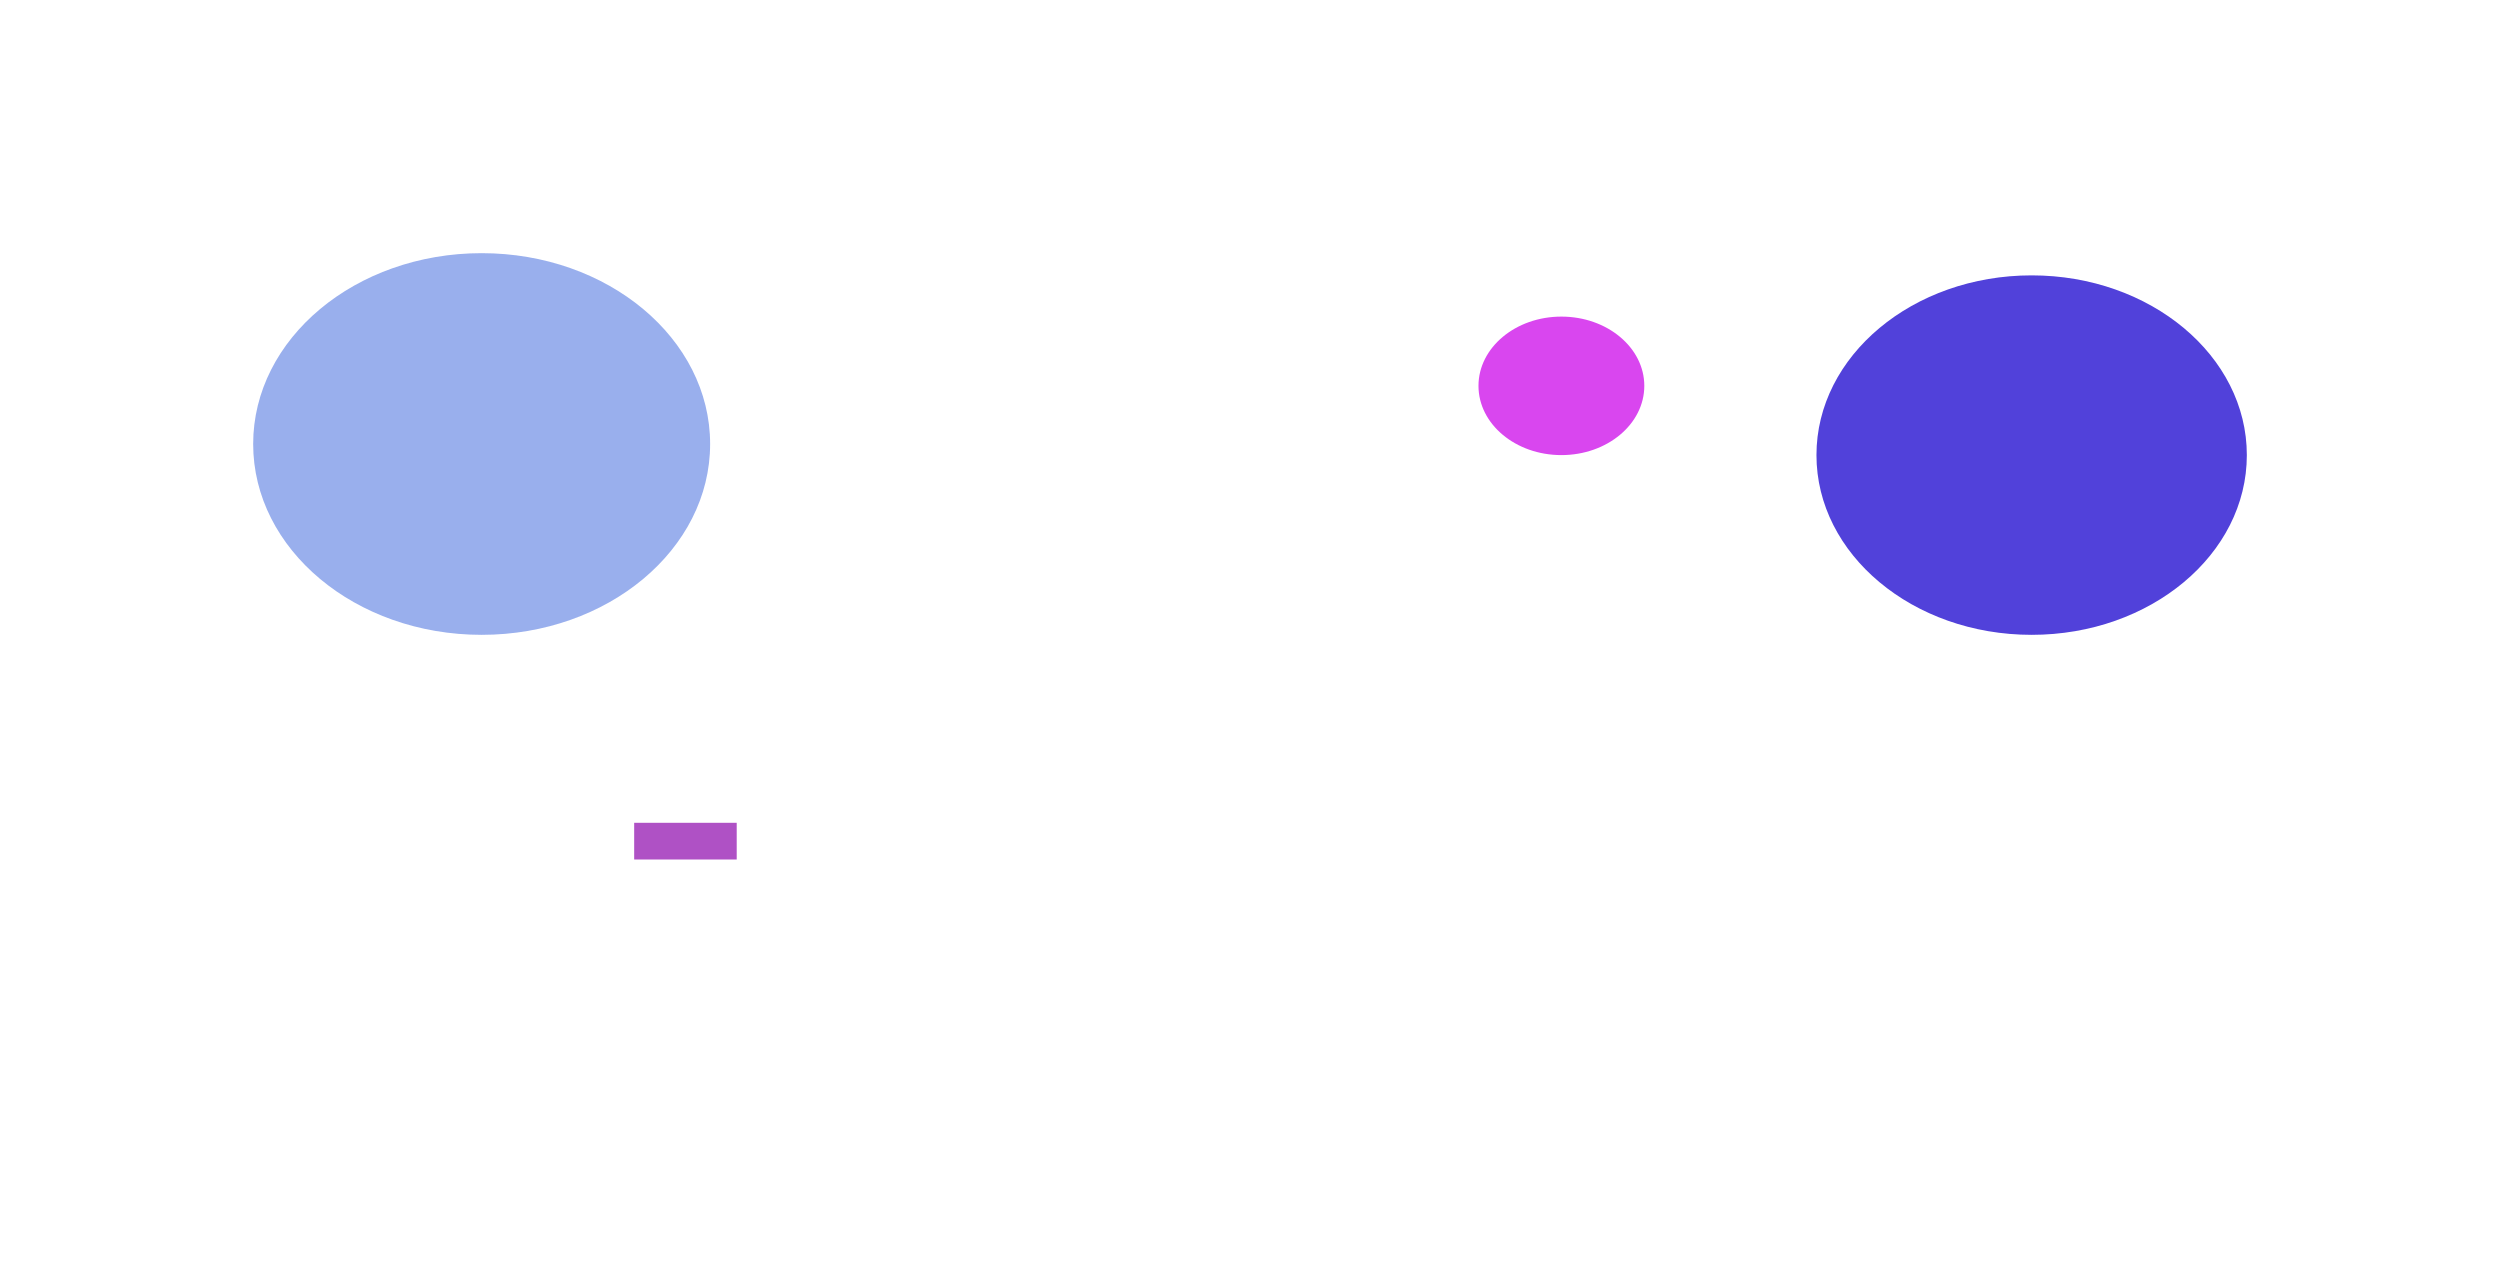 <svg width="1975" height="1002" viewBox="0 0 1975 1002" fill="none" xmlns="http://www.w3.org/2000/svg">
<g filter="url(#filter0_f_15_16)">
<ellipse cx="1604.5" cy="294.009" rx="70.5" ry="71" fill="#2563EB"/>
</g>
<g filter="url(#filter1_f_15_16)">
<ellipse cx="1605" cy="359.531" rx="170" ry="141.991" fill="#5141DA"/>
</g>
<g filter="url(#filter2_f_15_16)">
<ellipse cx="380.5" cy="350.761" rx="180.5" ry="150.761" fill="#1D4ED8" fill-opacity="0.45"/>
</g>
<g filter="url(#filter3_f_15_16)">
<ellipse cx="1233.5" cy="304.823" rx="65.5" ry="54.708" fill="#D946EF"/>
</g>
<g filter="url(#filter4_f_15_16)">
<rect x="501" y="650.009" width="81" height="29" fill="#AF51C5"/>
</g>
<path d="M959.632 988.513C956.692 988.513 954.116 987.869 951.904 986.581C949.72 985.293 947.998 983.515 946.738 981.247C945.506 978.951 944.89 976.305 944.89 973.309C944.89 970.313 945.506 967.681 946.738 965.413C947.998 963.117 949.72 961.325 951.904 960.037C954.116 958.749 956.692 958.105 959.632 958.105C962.544 958.105 965.106 958.749 967.318 960.037C969.53 961.325 971.252 963.117 972.484 965.413C973.716 967.681 974.332 970.313 974.332 973.309C974.332 976.305 973.716 978.951 972.484 981.247C971.252 983.515 969.53 985.293 967.318 986.581C965.106 987.869 962.544 988.513 959.632 988.513ZM959.632 983.683C962.432 983.683 964.658 982.759 966.31 980.911C967.99 979.063 968.83 976.529 968.83 973.309C968.83 970.089 967.99 967.555 966.31 965.707C964.658 963.859 962.432 962.935 959.632 962.935C956.832 962.935 954.592 963.859 952.912 965.707C951.232 967.555 950.392 970.089 950.392 973.309C950.392 976.529 951.232 979.063 952.912 980.911C954.592 982.759 956.832 983.683 959.632 983.683ZM986.765 988.513C984.161 988.513 982.145 987.701 980.717 986.077C979.317 984.453 978.617 982.073 978.617 978.937V967.177H983.951V978.433C983.951 980.225 984.315 981.597 985.043 982.549C985.771 983.501 986.919 983.977 988.487 983.977C989.971 983.977 991.189 983.445 992.141 982.381C993.121 981.317 993.611 979.833 993.611 977.929V967.177H998.987V988.009H994.241L993.821 984.481C993.177 985.713 992.239 986.693 991.007 987.421C989.803 988.149 988.389 988.513 986.765 988.513ZM1004.51 988.009V967.177H1009.29L1009.8 971.083C1010.55 969.739 1011.58 968.675 1012.86 967.891C1014.18 967.079 1015.72 966.673 1017.48 966.673V972.343H1015.97C1014.8 972.343 1013.75 972.525 1012.82 972.889C1011.9 973.253 1011.17 973.883 1010.64 974.779C1010.13 975.675 1009.88 976.921 1009.88 978.517V988.009H1004.51ZM1041.33 988.513C1039.17 988.513 1037.27 988.149 1035.62 987.421C1033.97 986.665 1032.66 985.601 1031.71 984.229C1030.76 982.829 1030.27 981.135 1030.24 979.147H1035.91C1035.97 980.519 1036.46 981.681 1037.38 982.633C1038.33 983.557 1039.64 984.019 1041.29 984.019C1042.72 984.019 1043.85 983.683 1044.69 983.011C1045.53 982.311 1045.95 981.387 1045.95 980.239C1045.95 979.035 1045.57 978.097 1044.82 977.425C1044.09 976.753 1043.11 976.207 1041.88 975.787C1040.64 975.367 1039.33 974.919 1037.93 974.443C1035.66 973.659 1033.92 972.651 1032.72 971.419C1031.54 970.187 1030.96 968.549 1030.96 966.505C1030.93 964.769 1031.33 963.285 1032.17 962.053C1033.04 960.793 1034.22 959.827 1035.7 959.155C1037.19 958.455 1038.89 958.105 1040.83 958.105C1042.79 958.105 1044.51 958.455 1045.99 959.155C1047.5 959.855 1048.68 960.835 1049.52 962.095C1050.39 963.355 1050.85 964.853 1050.91 966.589H1045.15C1045.12 965.553 1044.72 964.643 1043.93 963.859C1043.18 963.047 1042.11 962.641 1040.74 962.641C1039.57 962.613 1038.57 962.907 1037.76 963.523C1036.98 964.111 1036.58 964.979 1036.58 966.127C1036.58 967.107 1036.89 967.891 1037.51 968.479C1038.12 969.039 1038.96 969.515 1040.03 969.907C1041.09 970.299 1042.31 970.719 1043.68 971.167C1045.14 971.671 1046.47 972.259 1047.67 972.931C1048.88 973.603 1049.84 974.499 1050.57 975.619C1051.3 976.711 1051.66 978.125 1051.66 979.861C1051.66 981.401 1051.27 982.829 1050.49 984.145C1049.7 985.461 1048.54 986.525 1047 987.337C1045.46 988.121 1043.57 988.513 1041.33 988.513ZM1066.35 988.513C1064.25 988.513 1062.39 988.065 1060.76 987.169C1059.14 986.273 1057.86 985.013 1056.94 983.389C1056.02 981.765 1055.55 979.889 1055.55 977.761C1055.55 975.605 1056 973.687 1056.9 972.007C1057.82 970.327 1059.08 969.025 1060.68 968.101C1062.3 967.149 1064.21 966.673 1066.39 966.673C1068.43 966.673 1070.24 967.121 1071.81 968.017C1073.38 968.913 1074.59 970.145 1075.46 971.713C1076.36 973.253 1076.81 974.975 1076.81 976.879C1076.81 977.187 1076.79 977.509 1076.76 977.845C1076.76 978.181 1076.75 978.531 1076.72 978.895H1060.89C1061 980.519 1061.56 981.793 1062.57 982.717C1063.6 983.641 1064.85 984.103 1066.31 984.103C1067.4 984.103 1068.31 983.865 1069.04 983.389C1069.79 982.885 1070.35 982.241 1070.72 981.457H1076.18C1075.78 982.773 1075.13 983.977 1074.2 985.069C1073.31 986.133 1072.19 986.973 1070.84 987.589C1069.53 988.205 1068.03 988.513 1066.35 988.513ZM1066.39 971.041C1065.07 971.041 1063.91 971.419 1062.9 972.175C1061.9 972.903 1061.25 974.023 1060.97 975.535H1071.35C1071.26 974.163 1070.76 973.071 1069.83 972.259C1068.91 971.447 1067.76 971.041 1066.39 971.041ZM1081.33 988.009V967.177H1086.12L1086.62 971.083C1087.38 969.739 1088.4 968.675 1089.69 967.891C1091 967.079 1092.54 966.673 1094.31 966.673V972.343H1092.79C1091.62 972.343 1090.57 972.525 1089.64 972.889C1088.72 973.253 1087.99 973.883 1087.46 974.779C1086.96 975.675 1086.7 976.921 1086.7 978.517V988.009H1081.33ZM1103.61 988.009L1095.96 967.177H1101.59L1106.88 982.927L1112.18 967.177H1117.8L1110.12 988.009H1103.61ZM1124.09 963.943C1123.11 963.943 1122.3 963.649 1121.66 963.061C1121.04 962.473 1120.73 961.731 1120.73 960.835C1120.73 959.939 1121.04 959.211 1121.66 958.651C1122.3 958.063 1123.11 957.769 1124.09 957.769C1125.07 957.769 1125.87 958.063 1126.49 958.651C1127.13 959.211 1127.45 959.939 1127.45 960.835C1127.45 961.731 1127.13 962.473 1126.49 963.061C1125.87 963.649 1125.07 963.943 1124.09 963.943ZM1121.4 988.009V967.177H1126.78V988.009H1121.4ZM1142.6 988.513C1140.47 988.513 1138.59 988.051 1136.97 987.127C1135.35 986.203 1134.06 984.915 1133.11 983.263C1132.18 981.611 1131.72 979.721 1131.72 977.593C1131.72 975.465 1132.18 973.575 1133.11 971.923C1134.06 970.271 1135.35 968.983 1136.97 968.059C1138.59 967.135 1140.47 966.673 1142.6 966.673C1145.26 966.673 1147.5 967.373 1149.32 968.773C1151.14 970.145 1152.3 972.049 1152.8 974.485H1147.13C1146.85 973.477 1146.29 972.693 1145.45 972.133C1144.64 971.545 1143.68 971.251 1142.56 971.251C1141.07 971.251 1139.81 971.811 1138.78 972.931C1137.74 974.051 1137.22 975.605 1137.22 977.593C1137.22 979.581 1137.74 981.135 1138.78 982.255C1139.81 983.375 1141.07 983.935 1142.56 983.935C1143.68 983.935 1144.64 983.655 1145.45 983.095C1146.29 982.535 1146.85 981.737 1147.13 980.701H1152.8C1152.3 983.053 1151.14 984.943 1149.32 986.371C1147.5 987.799 1145.26 988.513 1142.6 988.513ZM1167.7 988.513C1165.6 988.513 1163.74 988.065 1162.11 987.169C1160.49 986.273 1159.21 985.013 1158.29 983.389C1157.37 981.765 1156.9 979.889 1156.9 977.761C1156.9 975.605 1157.35 973.687 1158.25 972.007C1159.17 970.327 1160.43 969.025 1162.03 968.101C1163.65 967.149 1165.56 966.673 1167.74 966.673C1169.78 966.673 1171.59 967.121 1173.16 968.017C1174.73 968.913 1175.94 970.145 1176.81 971.713C1177.71 973.253 1178.16 974.975 1178.16 976.879C1178.16 977.187 1178.14 977.509 1178.11 977.845C1178.11 978.181 1178.1 978.531 1178.07 978.895H1162.24C1162.35 980.519 1162.91 981.793 1163.92 982.717C1164.95 983.641 1166.2 984.103 1167.66 984.103C1168.75 984.103 1169.66 983.865 1170.39 983.389C1171.14 982.885 1171.7 982.241 1172.07 981.457H1177.53C1177.13 982.773 1176.48 983.977 1175.55 985.069C1174.66 986.133 1173.54 986.973 1172.19 987.589C1170.88 988.205 1169.38 988.513 1167.7 988.513ZM1167.74 971.041C1166.42 971.041 1165.26 971.419 1164.25 972.175C1163.25 972.903 1162.6 974.023 1162.32 975.535H1172.7C1172.61 974.163 1172.11 973.071 1171.18 972.259C1170.26 971.447 1169.11 971.041 1167.74 971.041Z" fill="white"/>
<defs>
<filter id="filter0_f_15_16" x="1334" y="23.009" width="541" height="542" filterUnits="userSpaceOnUse" color-interpolation-filters="sRGB">
<feFlood flood-opacity="0" result="BackgroundImageFix"/>
<feBlend mode="normal" in="SourceGraphic" in2="BackgroundImageFix" result="shape"/>
<feGaussianBlur stdDeviation="100" result="effect1_foregroundBlur_15_16"/>
</filter>
<filter id="filter1_f_15_16" x="1235" y="17.54" width="740" height="683.982" filterUnits="userSpaceOnUse" color-interpolation-filters="sRGB">
<feFlood flood-opacity="0" result="BackgroundImageFix"/>
<feBlend mode="normal" in="SourceGraphic" in2="BackgroundImageFix" result="shape"/>
<feGaussianBlur stdDeviation="100" result="effect1_foregroundBlur_15_16"/>
</filter>
<filter id="filter2_f_15_16" x="0" y="0" width="761" height="701.522" filterUnits="userSpaceOnUse" color-interpolation-filters="sRGB">
<feFlood flood-opacity="0" result="BackgroundImageFix"/>
<feBlend mode="normal" in="SourceGraphic" in2="BackgroundImageFix" result="shape"/>
<feGaussianBlur stdDeviation="100" result="effect1_foregroundBlur_15_16"/>
</filter>
<filter id="filter3_f_15_16" x="968" y="50.114" width="531" height="509.416" filterUnits="userSpaceOnUse" color-interpolation-filters="sRGB">
<feFlood flood-opacity="0" result="BackgroundImageFix"/>
<feBlend mode="normal" in="SourceGraphic" in2="BackgroundImageFix" result="shape"/>
<feGaussianBlur stdDeviation="100" result="effect1_foregroundBlur_15_16"/>
</filter>
<filter id="filter4_f_15_16" x="401" y="550.009" width="281" height="229" filterUnits="userSpaceOnUse" color-interpolation-filters="sRGB">
<feFlood flood-opacity="0" result="BackgroundImageFix"/>
<feBlend mode="normal" in="SourceGraphic" in2="BackgroundImageFix" result="shape"/>
<feGaussianBlur stdDeviation="50" result="effect1_foregroundBlur_15_16"/>
</filter>
</defs>
</svg>
